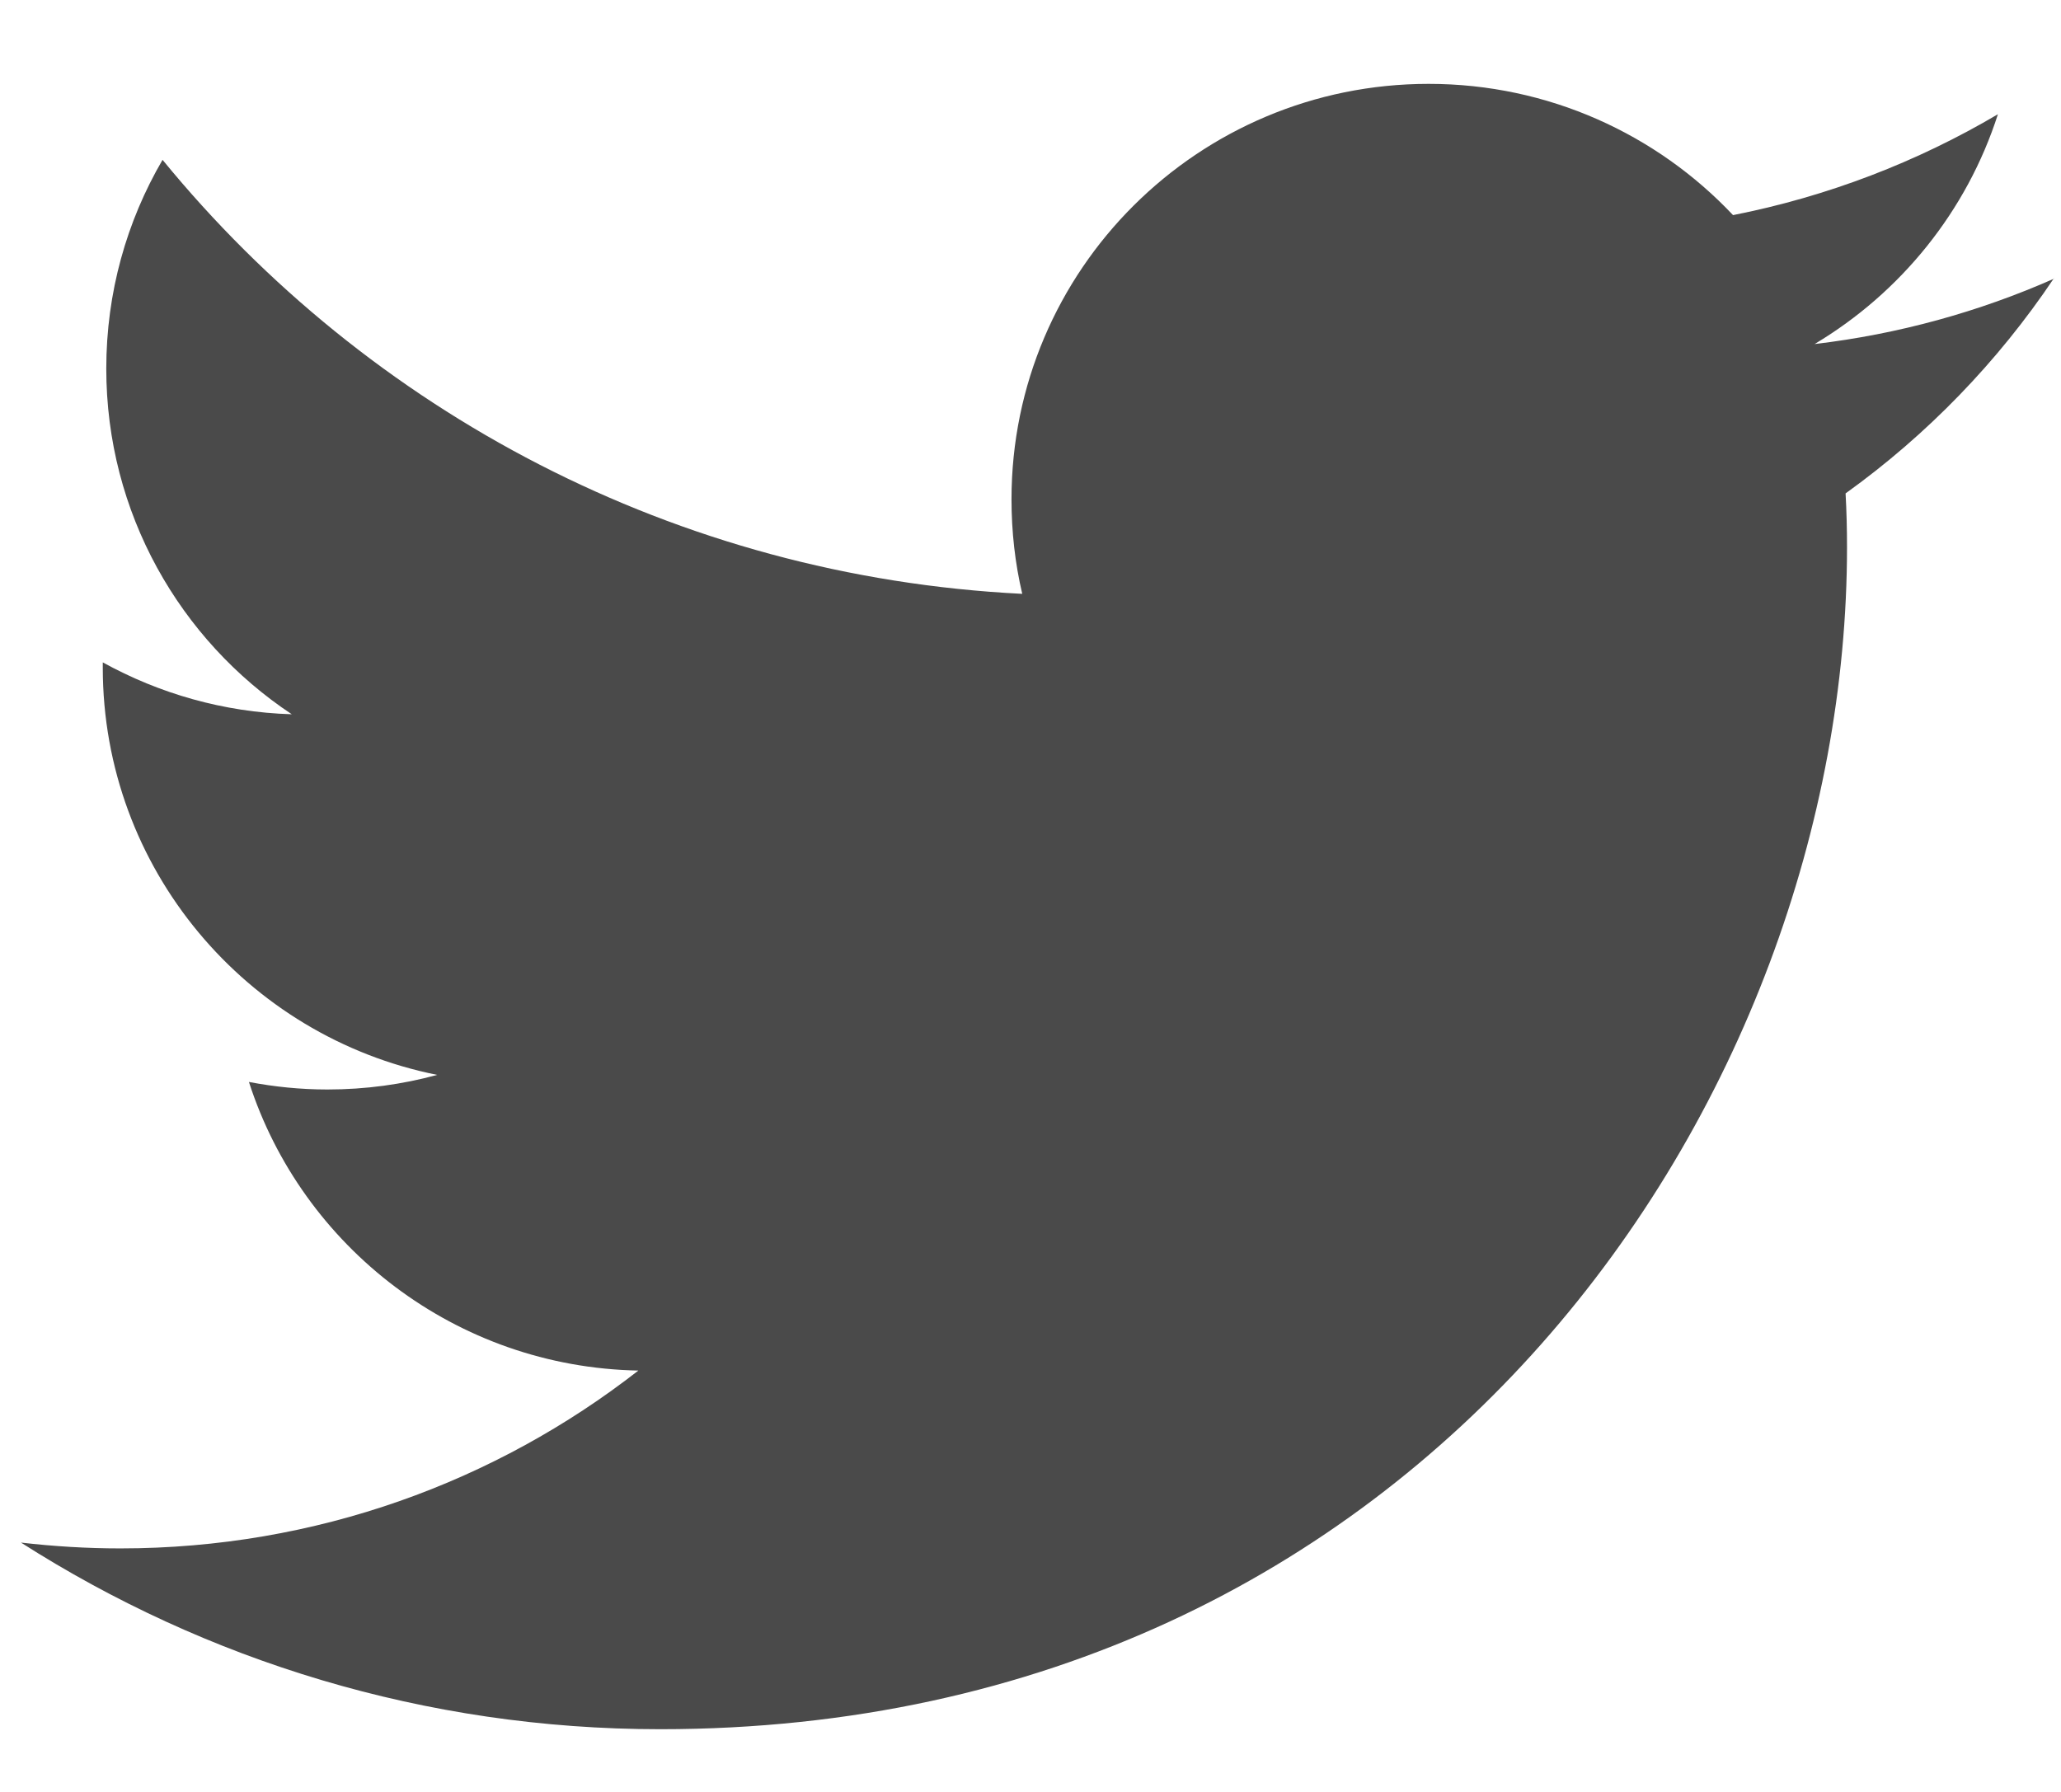 <?xml version="1.0" encoding="UTF-8" standalone="no"?>
<svg width="23px" height="20px" viewBox="0 0 23 20" version="1.1" xmlns="http://www.w3.org/2000/svg" xmlns:xlink="http://www.w3.org/1999/xlink" xmlns:sketch="http://www.bohemiancoding.com/sketch/ns">
    <!-- Generator: Sketch 3.2.2 (9983) - http://www.bohemiancoding.com/sketch -->
    <title>Fill 2</title>
    <desc>Created with Sketch.</desc>
    <defs></defs>
    <g id="Page-1" stroke="none" stroke-width="1" fill="none" fill-rule="evenodd" sketch:type="MSPage">
        <g id="home-2" sketch:type="MSArtboardGroup" transform="translate(-762, -261)" fill="#4A4A4A">
            <g id="Group" sketch:type="MSLayerGroup" transform="translate(181, 258)">
                <path d="M603.923,6.11 C603.088,6.479 602.19,6.729 601.25,6.84 C602.211,6.267 602.949,5.357 603.296,4.275 C602.397,4.806 601.4,5.192 600.34,5.401 C599.491,4.5 598.281,3.936 596.943,3.936 C594.372,3.936 592.288,6.012 592.288,8.572 C592.288,8.935 592.328,9.289 592.408,9.628 C588.539,9.435 585.109,7.589 582.814,4.784 C582.414,5.469 582.186,6.265 582.186,7.114 C582.186,8.723 583.007,10.143 584.256,10.972 C583.493,10.949 582.776,10.74 582.147,10.393 L582.147,10.451 C582.147,12.696 583.751,14.571 585.879,14.997 C585.491,15.103 585.08,15.16 584.654,15.16 C584.352,15.16 584.063,15.13 583.778,15.076 C584.371,16.918 586.089,18.259 588.124,18.297 C586.531,19.54 584.524,20.282 582.343,20.282 C581.969,20.282 581.599,20.259 581.234,20.217 C583.294,21.532 585.74,22.3 588.368,22.3 C596.929,22.3 601.612,15.235 601.612,9.107 C601.612,8.907 601.607,8.706 601.596,8.507 C602.508,7.852 603.296,7.037 603.92,6.107 L603.923,6.11" id="Fill-2" sketch:type="MSShapeGroup"></path>
            </g>
        </g>
    </g>
</svg>